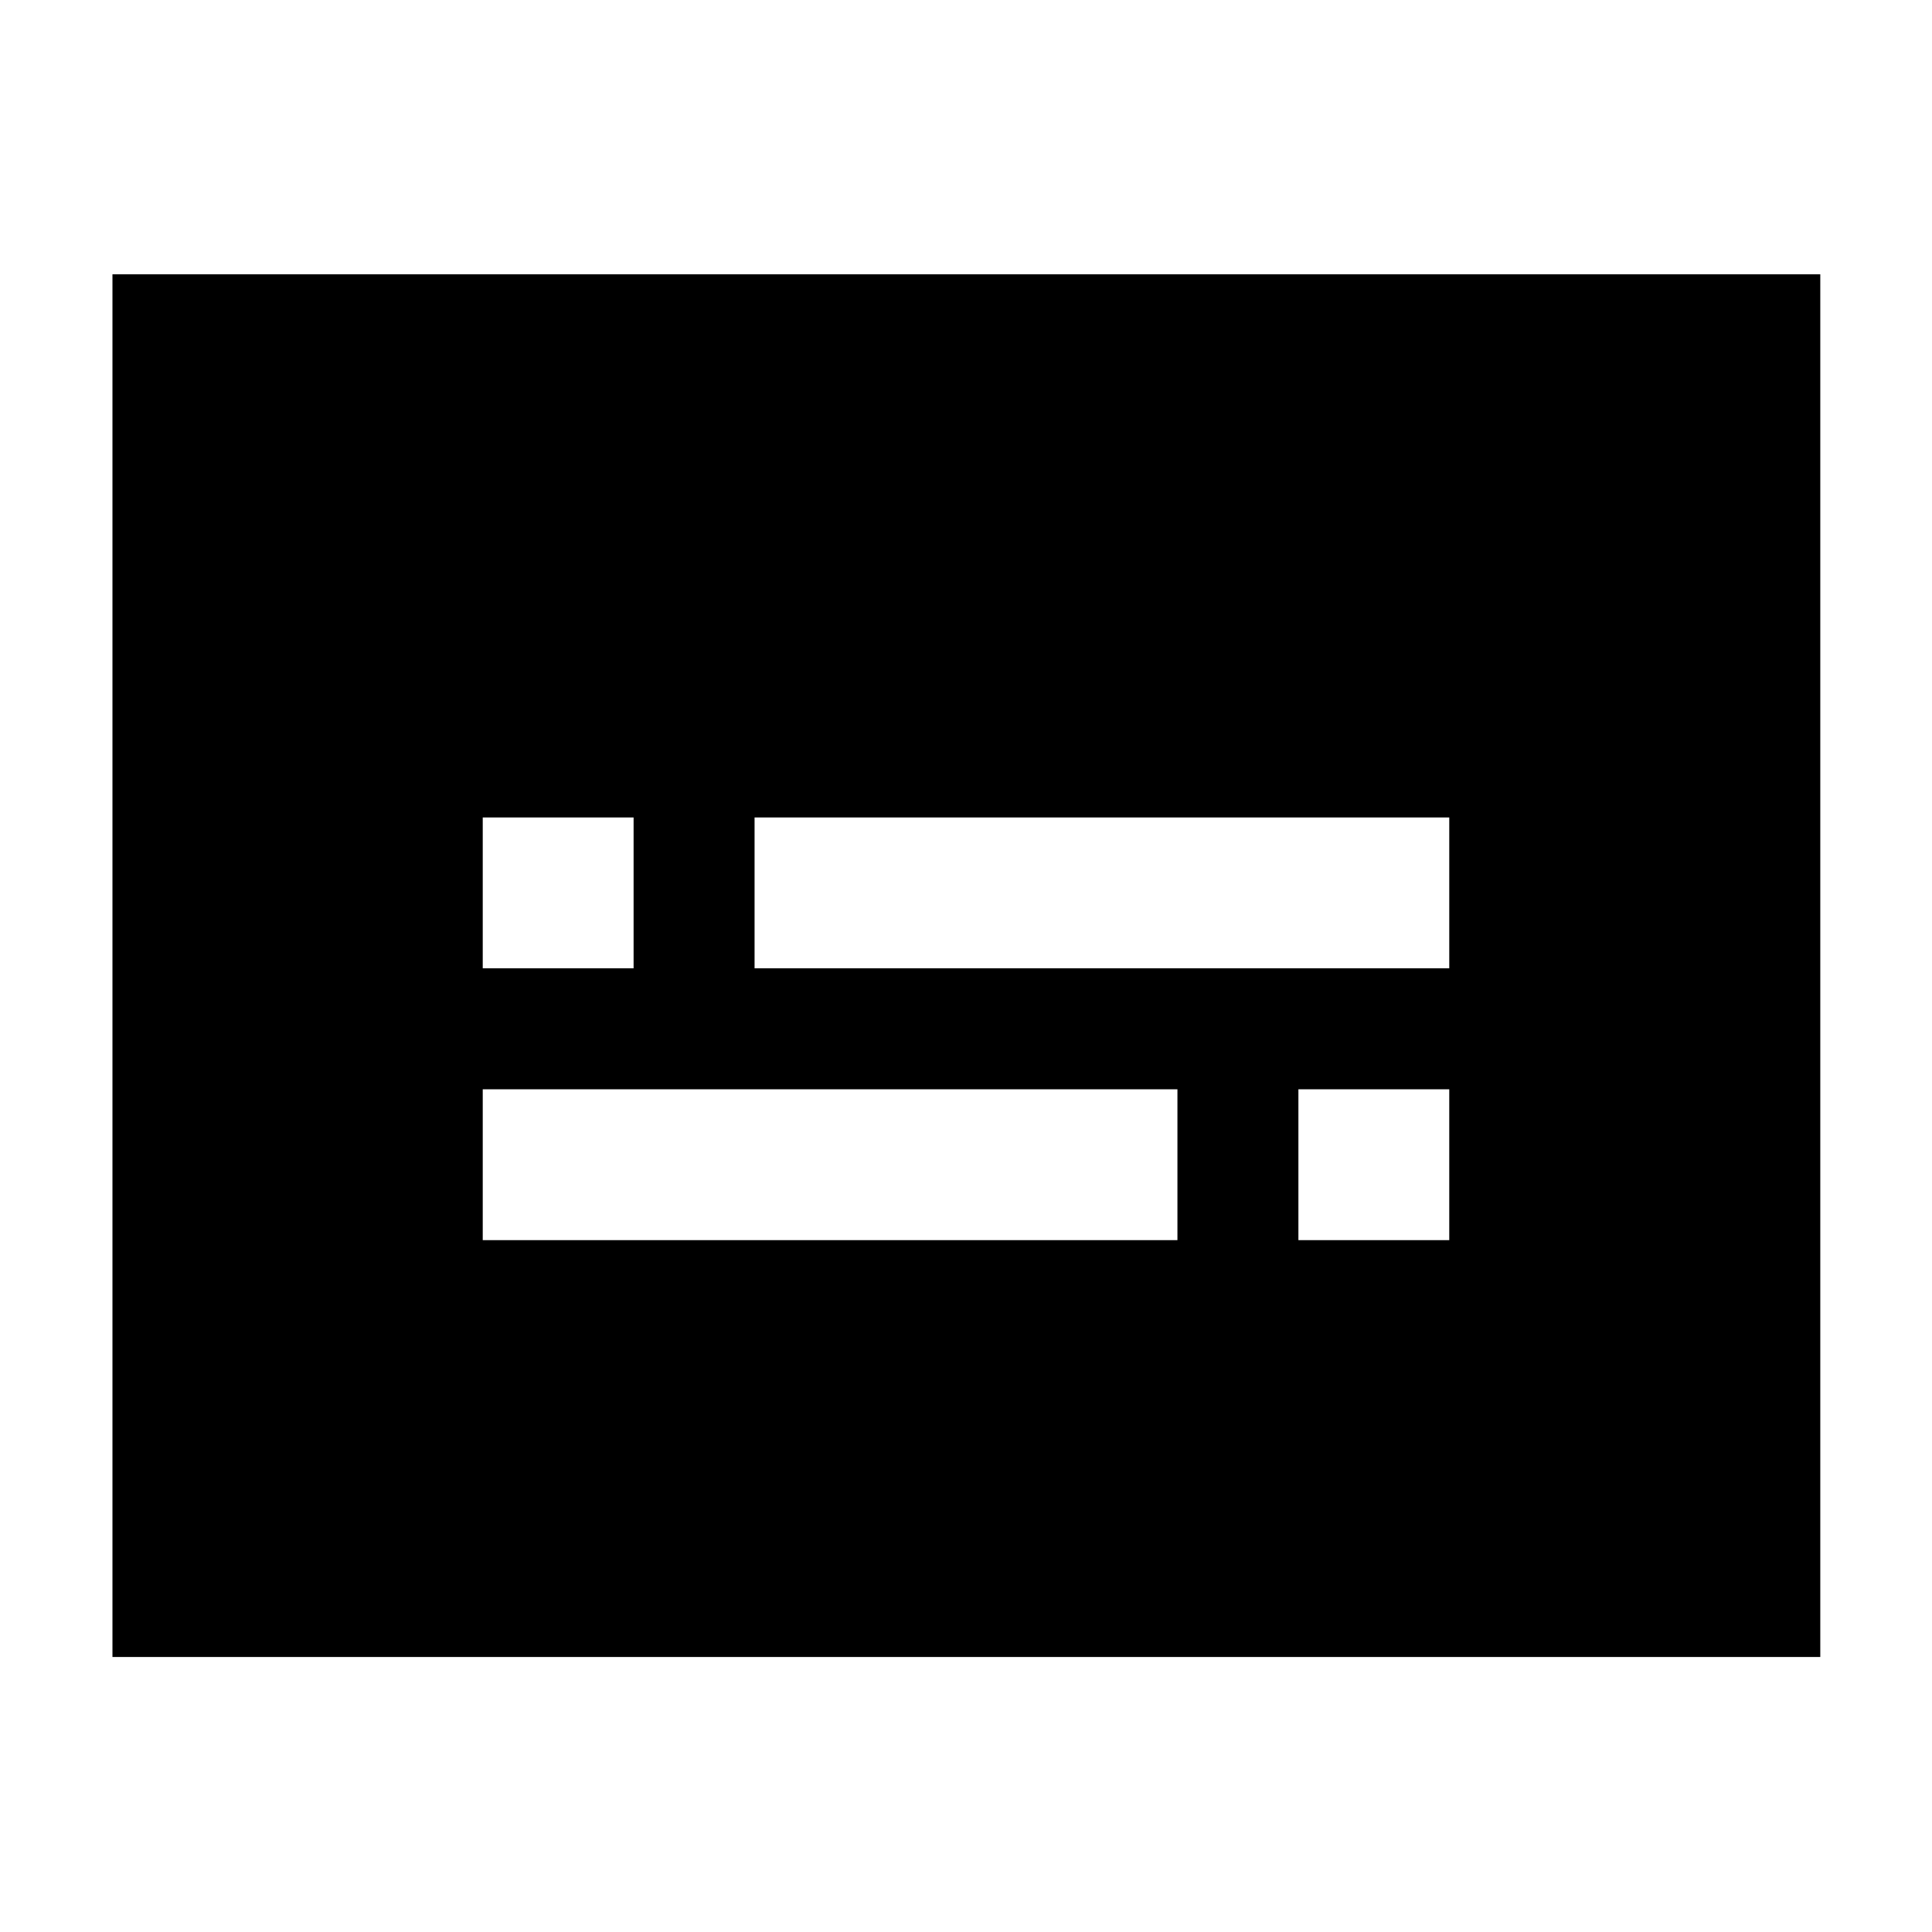 <svg xmlns="http://www.w3.org/2000/svg" height="40" viewBox="0 -960 960 960" width="40"><path d="M55.88-136.65v-687.07h848.61v687.07H55.88Zm183.99-207.13h345.19v-74.96H239.87v74.96Zm405.3 0h74.96v-74.96h-74.96v74.96Zm-405.3-135.08h74.96v-74.95h-74.96v74.95Zm135.07 0h345.19v-74.95H374.94v74.95Z"/></svg>